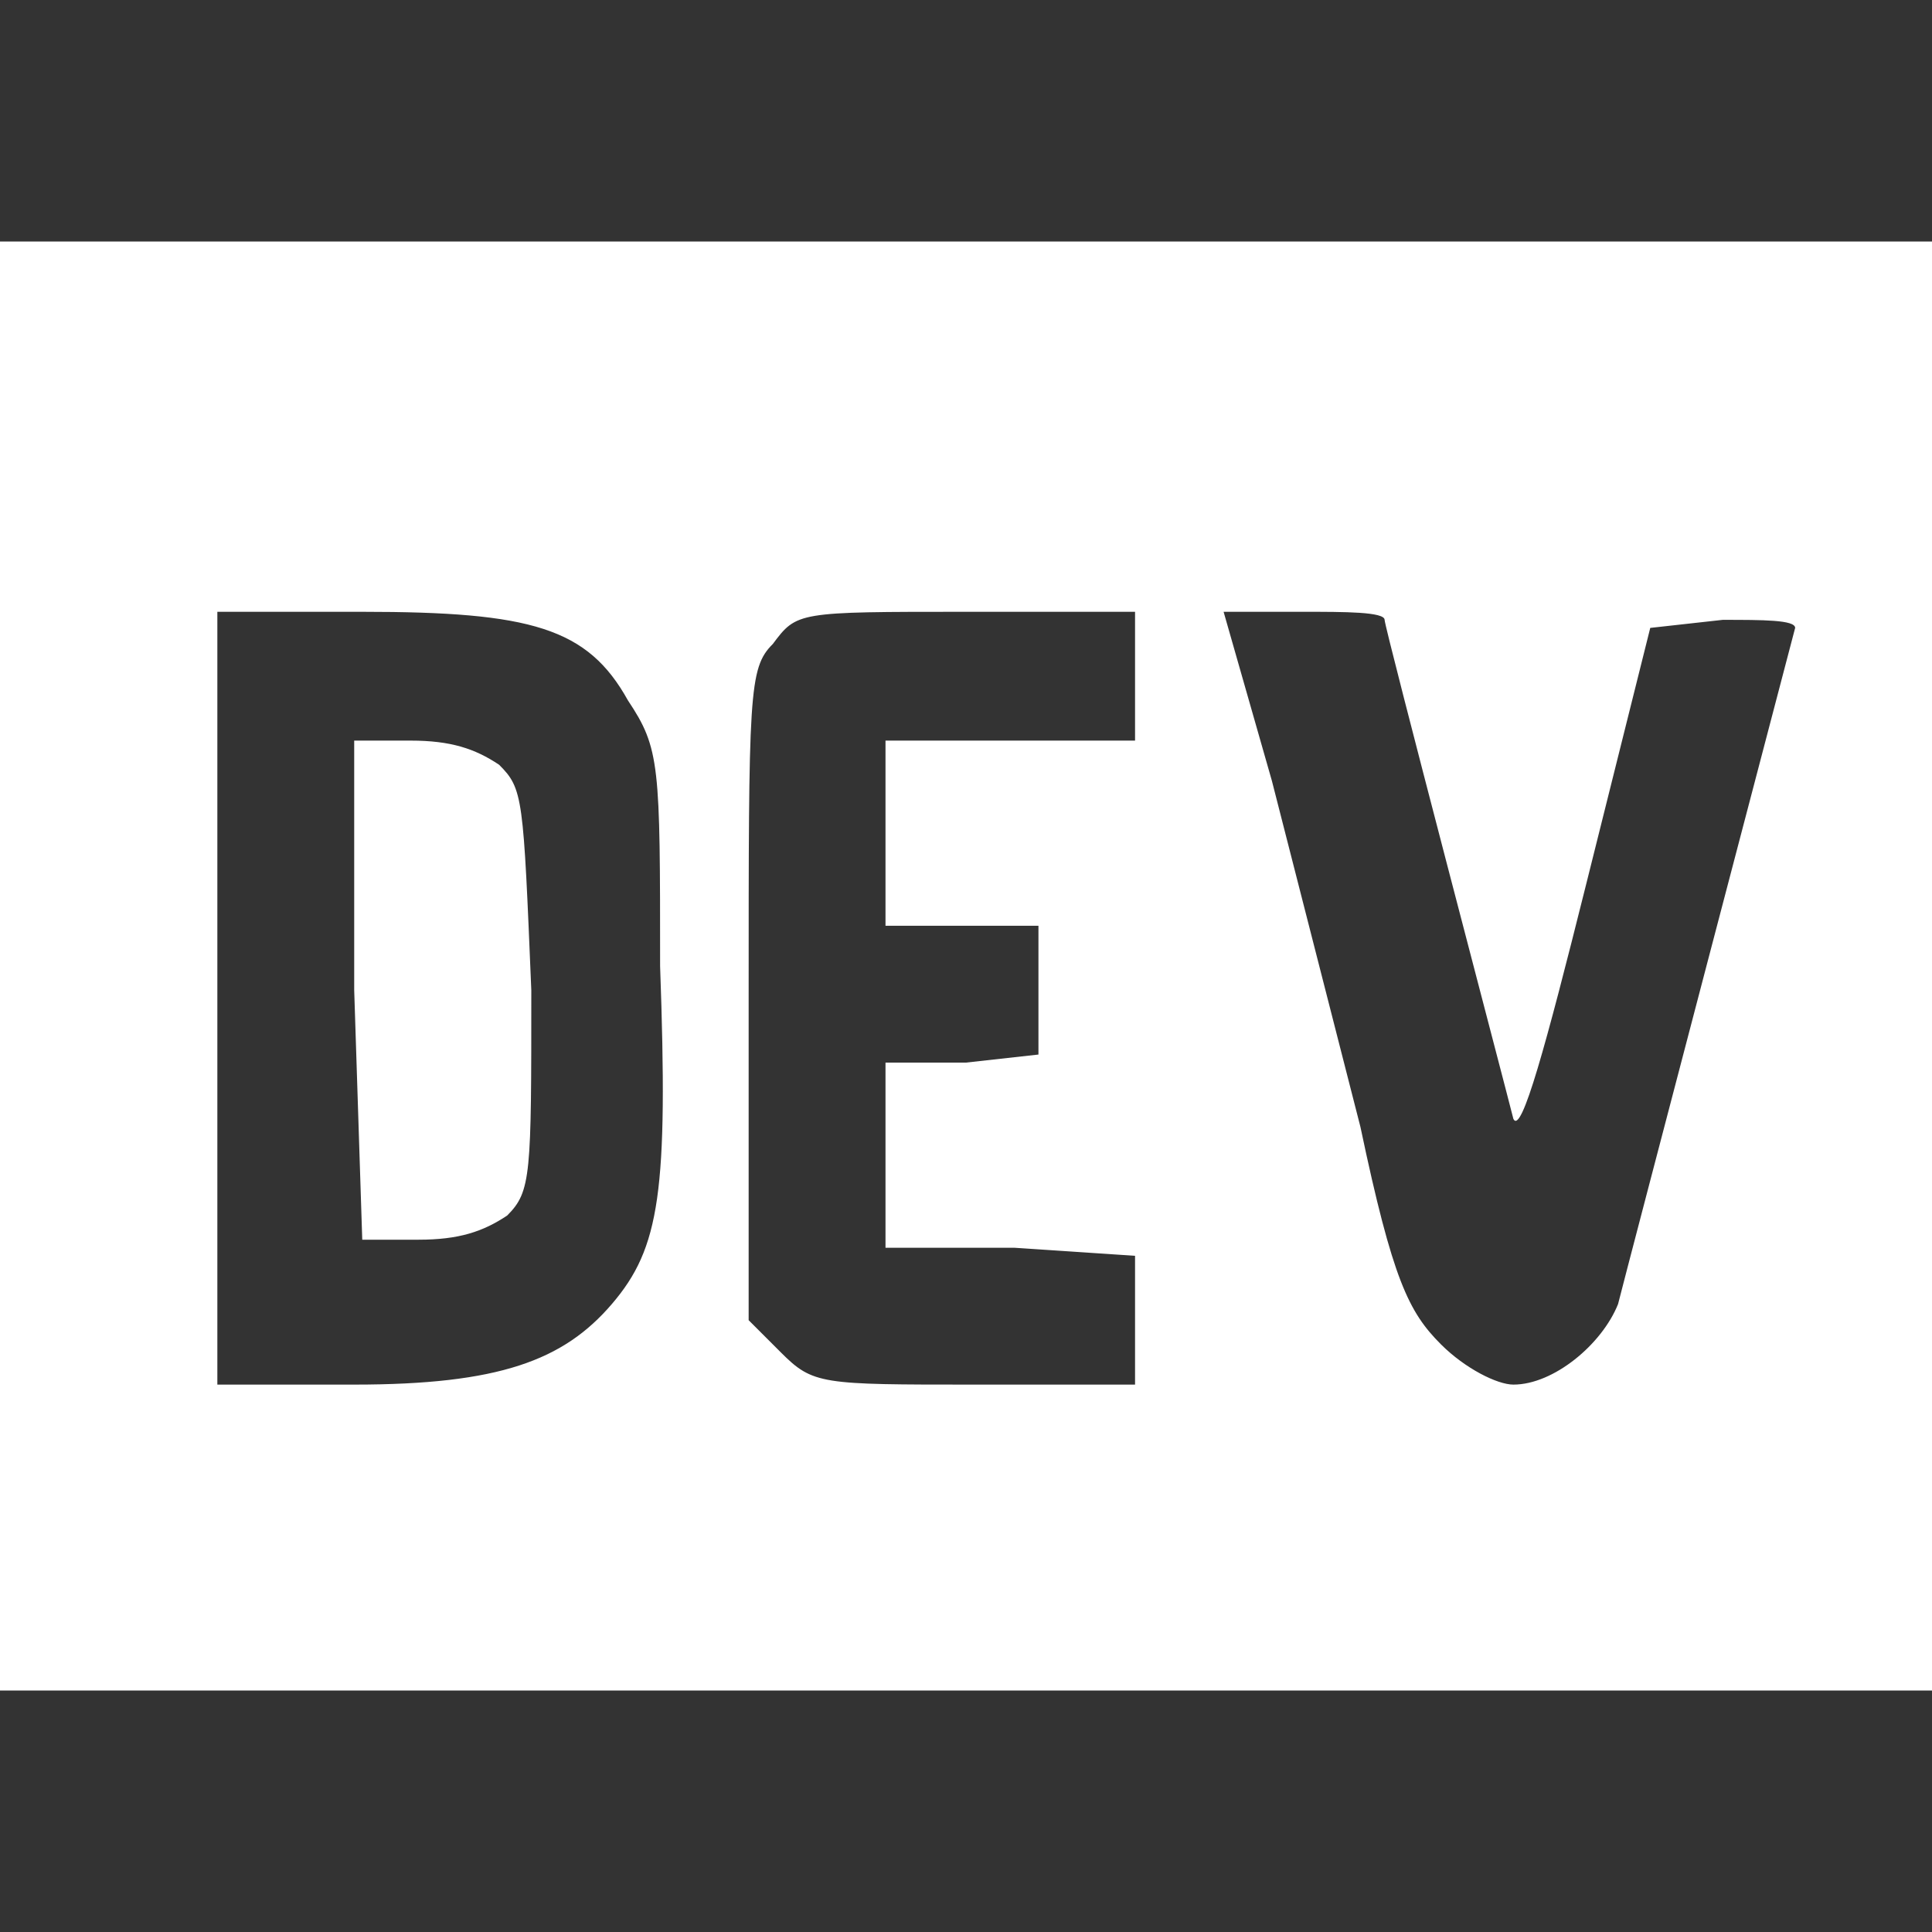 <?xml version="1.0" encoding="utf-8"?>
<!-- Generator: Adobe Illustrator 23.0.4, SVG Export Plug-In . SVG Version: 6.00 Build 0)  -->
<svg version="1.1" id="Layer_1" xmlns="http://www.w3.org/2000/svg" xmlns:xlink="http://www.w3.org/1999/xlink" x="0px" y="0px"
	 viewBox="0 0 24 24" style="enable-background:new 0 0 24 24;" xml:space="preserve">
<rect x="0" y="0" width="24" height="24" fill="#333333" stroke="none"/>
<style type="text/css">
	.st0{fill:#FFFFFF;}
</style>
<title>dev.to icon</title>
<path class="st0" d="M6.2,9.5C5.9,9.3,5.6,9.2,5.1,9.2H4.4l0,3.1l0.1,3.1l0.7,0c0.5,0,0.8-0.1,1.1-0.3c0.3-0.3,0.3-0.5,0.3-2.8
	C6.5,9.9,6.5,9.8,6.2,9.5z M-3.3,3v18h30.6V3H-3.3z M7.6,16.2c-0.6,0.7-1.4,1-3.2,1H2.7V7.6h1.8c2.1,0,2.8,0.2,3.3,1.1
	C8.2,9.3,8.2,9.5,8.2,12C8.3,14.8,8.2,15.5,7.6,16.2z M14.1,9.2H11v2.3h1.9v1.6L12,13.2l-1,0v2.3l1.6,0l1.5,0.1v1.6h-2
	c-1.9,0-2,0-2.4-0.4l-0.4-0.4v-4c0-3.8,0-4.1,0.3-4.4C9.9,7.6,9.9,7.6,12,7.6h2.1V9.2L14.1,9.2z M20.1,16.2c-0.2,0.5-0.8,1-1.3,1
	c-0.2,0-0.6-0.2-0.9-0.5c-0.4-0.4-0.6-0.8-1-2.7l-1.1-4.3l-0.6-2.1h1c0.5,0,1,0,1,0.1c0,0.1,1.5,5.8,1.6,6.2
	c0.1,0.2,0.4-0.9,0.9-2.9l0.8-3.2l0.9-0.1c0.5,0,0.9,0,0.9,0.1C22.3,7.8,20.2,15.8,20.1,16.2L20.1,16.2z"/>
</svg>
